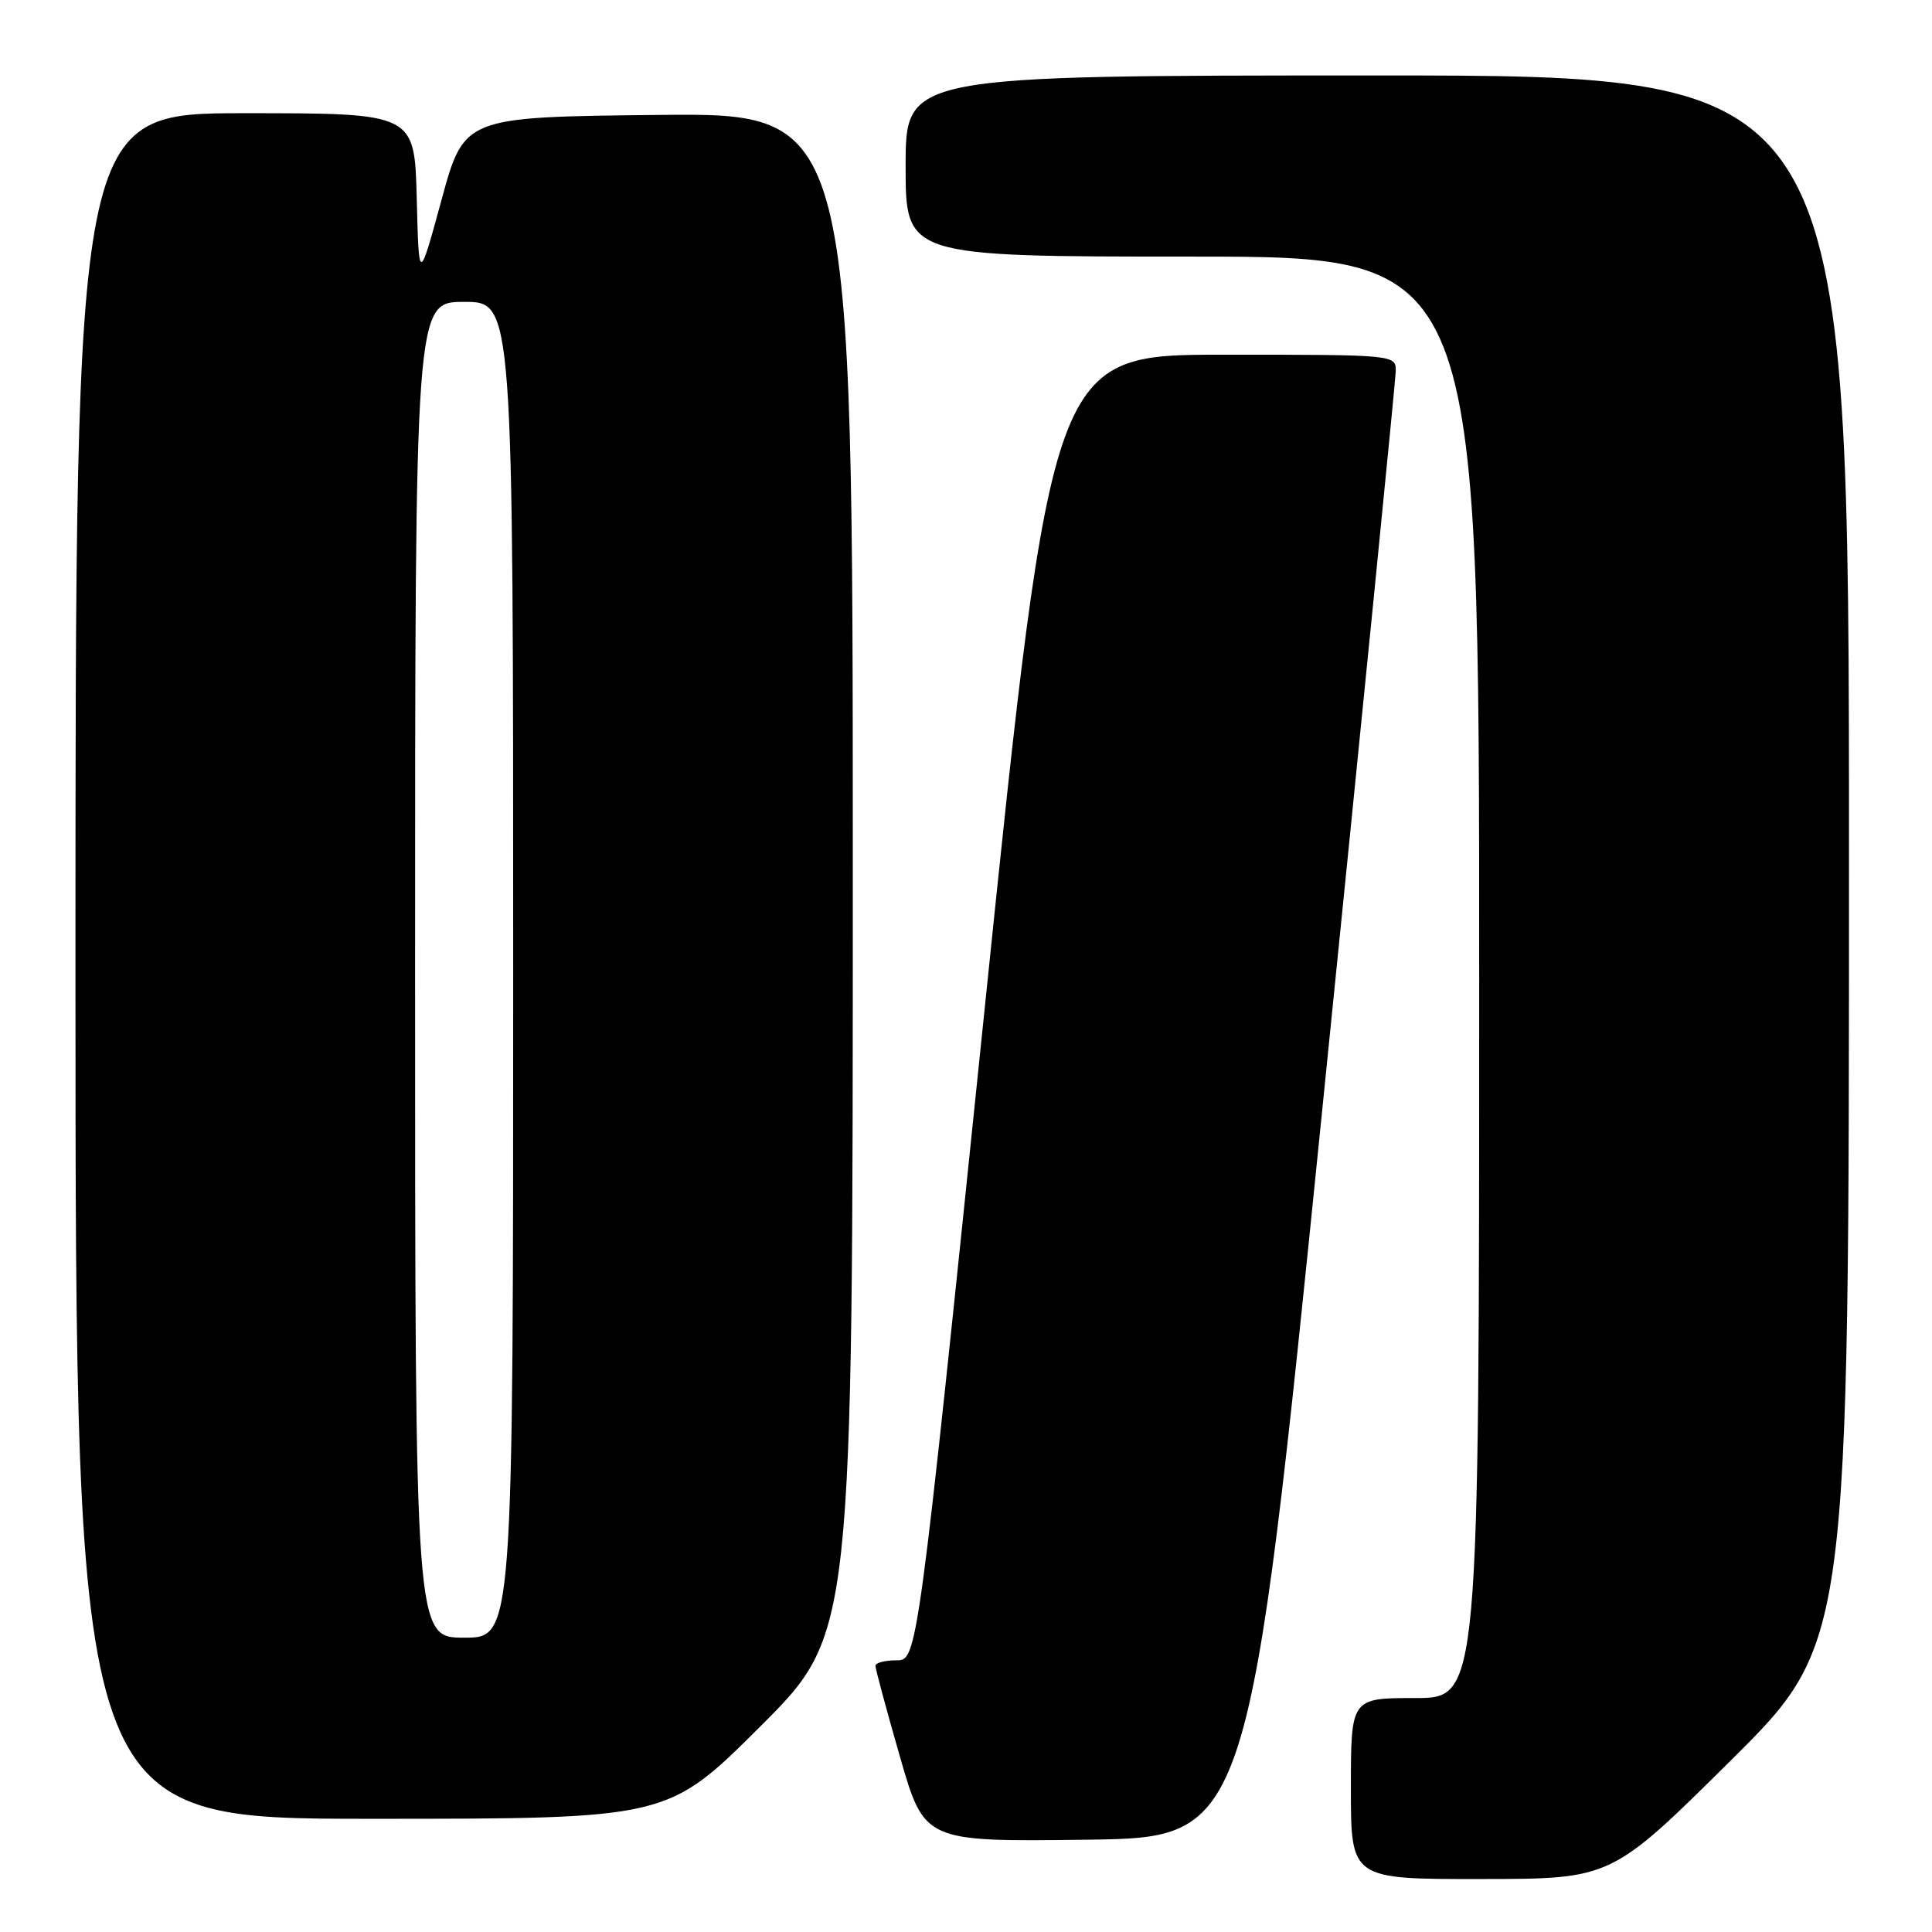<?xml version="1.0" encoding="UTF-8" standalone="no"?>
<!DOCTYPE svg PUBLIC "-//W3C//DTD SVG 1.1//EN" "http://www.w3.org/Graphics/SVG/1.1/DTD/svg11.dtd" >
<svg xmlns="http://www.w3.org/2000/svg" xmlns:xlink="http://www.w3.org/1999/xlink" version="1.1" viewBox="0 0 256 256">
 <g >
 <path fill="currentColor"
d=" M 229.25 233.36 C 245.00 217.75 245.00 217.75 245.00 113.87 C 245.00 10.00 245.00 10.00 182.50 10.00 C 120.00 10.00 120.00 10.00 120.00 22.00 C 120.00 34.00 120.00 34.00 158.00 34.00 C 196.00 34.00 196.00 34.00 196.00 129.50 C 196.00 225.00 196.00 225.00 187.50 225.00 C 179.00 225.00 179.00 225.00 179.00 237.00 C 179.00 249.00 179.00 249.00 196.25 248.98 C 213.50 248.97 213.50 248.97 229.25 233.36 Z  M 175.16 147.50 C 180.51 94.70 184.91 50.49 184.94 49.25 C 185.00 47.00 185.00 47.00 162.20 47.00 C 139.41 47.00 139.41 47.00 130.49 133.50 C 121.56 220.00 121.56 220.00 118.78 220.00 C 117.25 220.00 116.00 220.33 116.00 220.73 C 116.00 221.14 117.46 226.55 119.24 232.75 C 122.49 244.04 122.49 244.04 143.96 243.77 C 165.44 243.50 165.44 243.50 175.16 147.50 Z  M 100.74 228.77 C 113.00 216.53 113.00 216.53 113.00 115.75 C 113.00 14.97 113.00 14.97 87.25 15.23 C 61.50 15.50 61.50 15.50 58.50 26.50 C 55.50 37.50 55.50 37.50 55.22 26.25 C 54.93 15.00 54.93 15.00 32.47 15.00 C 10.00 15.00 10.00 15.00 10.00 128.00 C 10.00 241.00 10.00 241.00 49.24 241.00 C 88.47 241.00 88.47 241.00 100.74 228.77 Z  M 55.00 128.50 C 55.00 40.00 55.00 40.00 61.50 40.00 C 68.00 40.00 68.00 40.00 68.00 128.50 C 68.00 217.00 68.00 217.00 61.50 217.00 C 55.00 217.00 55.00 217.00 55.00 128.50 Z "/>
</g>
</svg>
